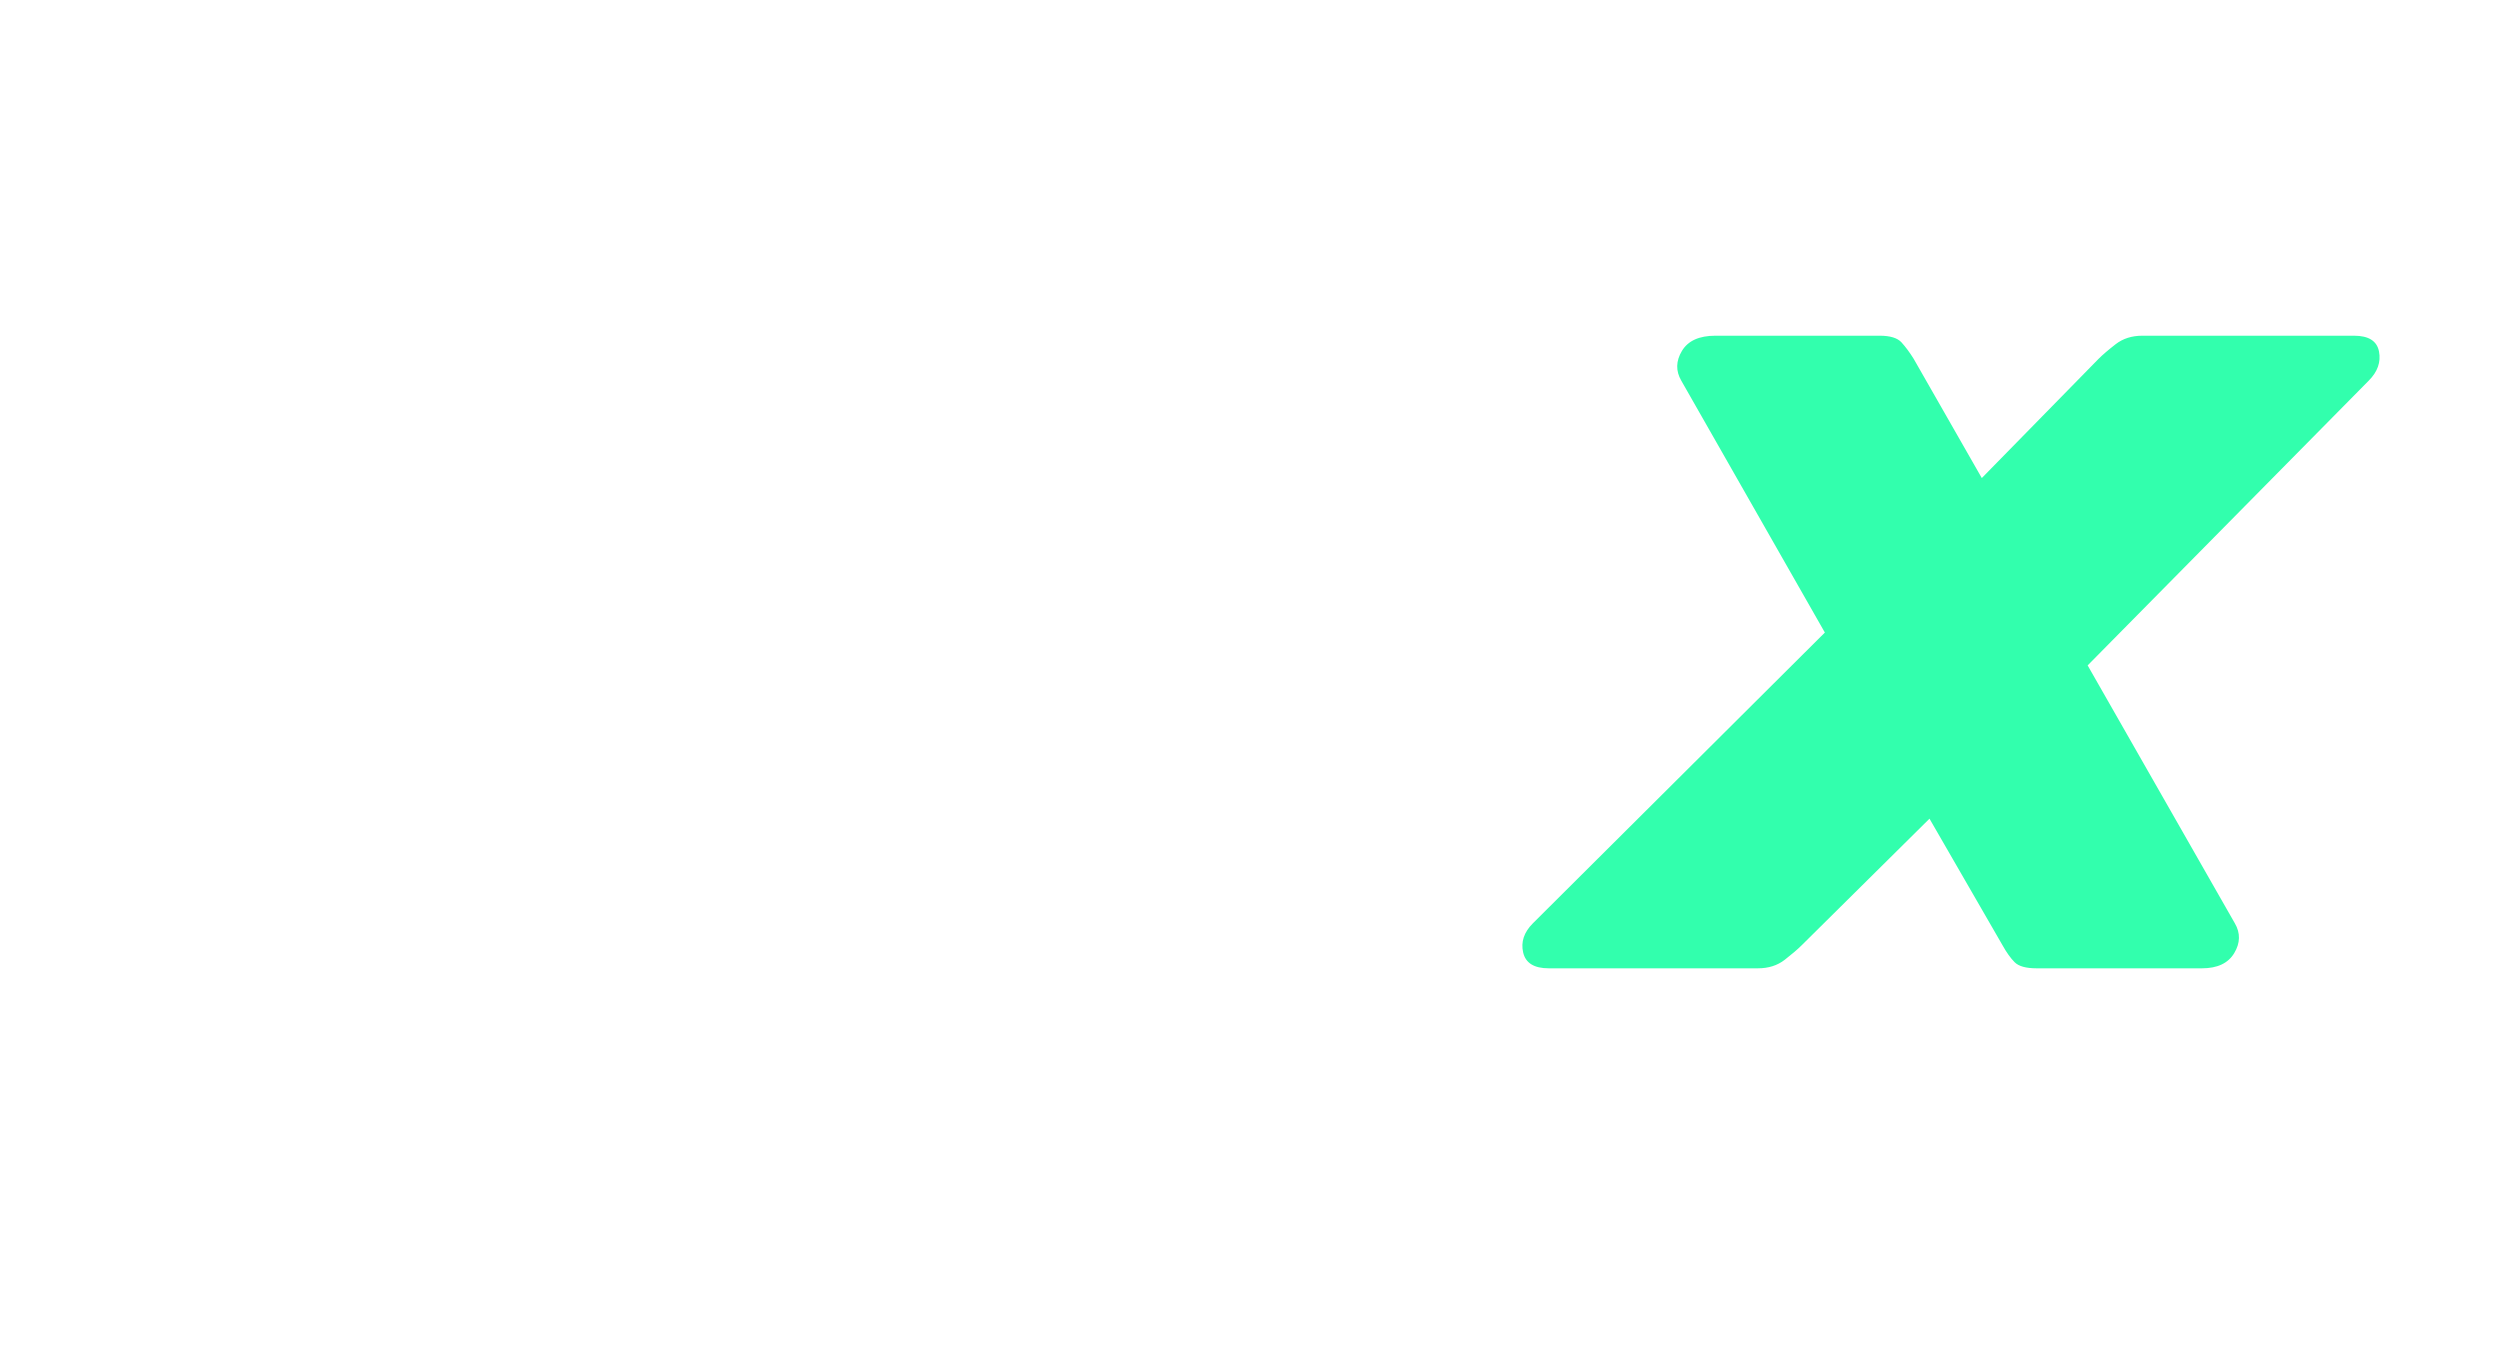 <?xml version="1.0" encoding="UTF-8" standalone="no"?><!DOCTYPE svg PUBLIC "-//W3C//DTD SVG 1.1//EN" "http://www.w3.org/Graphics/SVG/1.1/DTD/svg11.dtd">
<svg width="100%" height="100%" viewBox="0 0 411 224" version="1.1"
    xmlns="http://www.w3.org/2000/svg"
    xmlns:xlink="http://www.w3.org/1999/xlink" xml:space="preserve"
    xmlns:serif="http://www.serif.com/" style="fill-rule:evenodd;clip-rule:evenodd;stroke-linejoin:round;stroke-miterlimit:2;">
    <rect id="Artboard1" x="0" y="0" width="410.766" height="223.558" style="fill:none;"/>
    <style>
        g:nth-of-type(1) > path:not(:nth-of-type(3)) {
            fill: #fff;
            filter: drop-shadow(.25em .25em 0 #bd99ff)
        }
        g:nth-of-type(1) > path:nth-of-type(3) {
            fill: #32ffad;
            filter: drop-shadow(.25em .25em 0 #25c283)
        }
        g:nth-of-type(2) > path {
            fill: #fff;
        }
    </style>
    <g>
        <path d="M23.008,119.391c1.467,-6.8 4.667,-12.967 9.6,-18.5c4.934,-5.533 10.867,-10.233 17.8,-14.1c-4.133,-3.6 -7.2,-8.067 -9.2,-13.4c-2,-5.333 -2.333,-11 -1,-17c1.2,-5.333 3.267,-10.4 6.2,-15.2c2.934,-4.8 6.667,-8.967 11.2,-12.5c4.534,-3.533 9.767,-6.333 15.7,-8.4c5.934,-2.067 12.5,-3.1 19.7,-3.1c6.667,0 12.734,1.033 18.2,3.1c5.467,2.067 10,4.867 13.6,8.4c3.6,3.533 6.2,7.7 7.8,12.5c1.6,4.8 1.8,9.867 0.6,15.2c-1.333,6 -3.8,11.867 -7.4,17.6c-3.6,5.733 -8.2,10.4 -13.8,14c5.2,3.867 8.767,8.367 10.7,13.5c1.934,5.133 2.167,11.1 0.7,17.9c-1.2,5.733 -3.4,11.133 -6.6,16.2c-3.2,5.067 -7.233,9.5 -12.1,13.3c-4.866,3.8 -10.533,6.8 -17,9c-6.466,2.2 -13.633,3.3 -21.5,3.3c-7.333,0 -13.933,-1.1 -19.8,-3.3c-5.866,-2.2 -10.733,-5.2 -14.6,-9c-3.866,-3.8 -6.6,-8.233 -8.2,-13.3c-1.6,-5.067 -1.8,-10.467 -0.6,-16.2Zm19,0c-1.466,6.667 -0.1,12.3 4.1,16.9c4.2,4.6 10.9,6.9 20.1,6.9c5.067,0 9.8,-0.633 14.2,-1.9c4.4,-1.267 8.234,-2.967 11.5,-5.1c3.267,-2.133 6,-4.633 8.2,-7.5c2.2,-2.867 3.634,-5.967 4.3,-9.3c1.467,-6.667 0.067,-12.3 -4.2,-16.9c-4.266,-4.6 -11,-6.9 -20.2,-6.9c-4.666,0 -9.133,0.633 -13.4,1.9c-4.266,1.267 -8.1,2.967 -11.5,5.1c-3.4,2.133 -6.266,4.633 -8.6,7.5c-2.333,2.867 -3.833,5.967 -4.5,9.3Zm17.2,-63c-1.333,6 -0.166,11.033 3.5,15.1c3.667,4.067 9.434,6.1 17.3,6.1c4.4,0 8.534,-0.567 12.4,-1.7c3.867,-1.133 7.3,-2.633 10.3,-4.5c3,-1.867 5.5,-4.1 7.5,-6.7c2,-2.6 3.334,-5.367 4,-8.3c1.2,-6 -0.066,-11.033 -3.8,-15.1c-3.733,-4.067 -9.533,-6.1 -17.4,-6.1c-4.4,0 -8.533,0.567 -12.4,1.7c-3.866,1.133 -7.266,2.633 -10.2,4.5c-2.933,1.867 -5.4,4.1 -7.4,6.7c-2,2.6 -3.266,5.367 -3.8,8.3Z"/>
        <path d="M206.008,159.191c-1.466,0 -2.633,-0.533 -3.5,-1.6c-0.866,-1.067 -1.166,-2.333 -0.9,-3.8l6,-27.6l-63.4,0c-1.466,0 -2.633,-0.533 -3.5,-1.6c-0.866,-1.067 -1.166,-2.333 -0.9,-3.8l1.6,-7.2c0.267,-0.933 0.767,-2.033 1.5,-3.3c0.734,-1.267 1.634,-2.433 2.7,-3.5l80.8,-82.8c2.934,-3.2 5.867,-4.8 8.8,-4.8l8.6,0c1.467,0 2.634,0.533 3.5,1.6c0.867,1.067 1.167,2.333 0.9,3.8l-17.8,83.6l17.2,0c1.467,0 2.6,0.533 3.4,1.6c0.8,1.067 1.067,2.333 0.8,3.8l-1.6,7.2c-0.266,1.467 -1.033,2.733 -2.3,3.8c-1.266,1.067 -2.633,1.6 -4.1,1.6l-17.2,0l-6,27.6c-0.266,1.467 -1.033,2.733 -2.3,3.8c-1.266,1.067 -2.633,1.6 -4.1,1.6l-8.2,0Zm5.4,-51l12,-56.4l-55.4,56.4l43.4,0Z"/>
        <path d="M343.208,109.391l24.2,42.4c0.934,1.6 0.9,3.233 -0.1,4.9c-1,1.667 -2.766,2.5 -5.3,2.5l-27.2,0c-1.733,0 -2.933,-0.333 -3.6,-1c-0.666,-0.667 -1.333,-1.6 -2,-2.8l-12,-20.8l-21,20.8c-0.666,0.667 -1.6,1.467 -2.8,2.4c-1.2,0.933 -2.666,1.4 -4.4,1.4l-34.4,0c-2.4,0 -3.8,-0.867 -4.2,-2.6c-0.4,-1.733 0.134,-3.333 1.6,-4.8l48,-47.8l-23.6,-41.4c-0.933,-1.6 -0.9,-3.233 0.1,-4.9c1,-1.667 2.834,-2.5 5.5,-2.5l27,0c1.734,0 2.934,0.367 3.6,1.1c0.667,0.733 1.334,1.633 2,2.7l11.2,19.6l19.2,-19.6c0.667,-0.667 1.6,-1.467 2.8,-2.4c1.2,-0.933 2.667,-1.4 4.4,-1.4l34.8,0c2.4,0 3.767,0.867 4.1,2.6c0.334,1.733 -0.233,3.333 -1.7,4.8l-46.2,46.8Z"/>
        <path d="M387.241,25.564l4.9,-2.55c0.3,-0.166 0.642,-0.225 1.025,-0.175c0.384,0.05 0.592,0.292 0.625,0.725l0.3,2.85c0.067,0.4 -0.041,0.734 -0.325,1c-0.283,0.267 -0.641,0.417 -1.075,0.45l-5.1,0.5l3.05,3.3c0.234,0.234 0.325,0.542 0.275,0.925c-0.05,0.384 -0.258,0.692 -0.625,0.925l-2.85,1.75c-0.266,0.167 -0.566,0.209 -0.9,0.125c-0.333,-0.083 -0.55,-0.325 -0.65,-0.725l-1.05,-4.5l-3.25,4.85c-0.166,0.234 -0.416,0.375 -0.75,0.425c-0.333,0.05 -0.6,-0.008 -0.8,-0.175l-2.05,-1.75c-0.3,-0.266 -0.366,-0.591 -0.2,-0.975c0.167,-0.383 0.384,-0.675 0.65,-0.875l4.4,-3.3l-4.85,-0.5c-0.333,-0.033 -0.608,-0.175 -0.825,-0.425c-0.216,-0.25 -0.208,-0.591 0.025,-1.025l1.5,-2.85c0.167,-0.266 0.425,-0.491 0.775,-0.675c0.35,-0.183 0.709,-0.141 1.075,0.125l3.75,2.55l0,-4.9c0,-0.366 0.134,-0.708 0.4,-1.025c0.267,-0.316 0.6,-0.475 1,-0.475l3,0c0.467,0 0.734,0.167 0.8,0.5c0.067,0.334 0.034,0.667 -0.1,1l-2.15,4.9Z"/>
    </g>
    <g>
        <path d="M281.309,183.935l2.859,-1.488c0.175,-0.097 0.374,-0.131 0.598,-0.102c0.223,0.03 0.345,0.171 0.364,0.423l0.175,1.663c0.039,0.233 -0.024,0.428 -0.189,0.583c-0.166,0.156 -0.375,0.243 -0.627,0.263l-2.975,0.291l1.779,1.925c0.136,0.136 0.189,0.316 0.16,0.54c-0.029,0.224 -0.151,0.403 -0.364,0.539l-1.663,1.021c-0.155,0.098 -0.33,0.122 -0.525,0.073c-0.194,-0.048 -0.321,-0.189 -0.379,-0.423l-0.613,-2.625l-1.895,2.829c-0.098,0.137 -0.243,0.219 -0.438,0.248c-0.194,0.03 -0.35,-0.004 -0.467,-0.102l-1.195,-1.021c-0.175,-0.155 -0.214,-0.345 -0.117,-0.568c0.097,-0.224 0.224,-0.394 0.379,-0.511l2.567,-1.925l-2.829,-0.291c-0.195,-0.02 -0.355,-0.102 -0.482,-0.248c-0.126,-0.146 -0.121,-0.345 0.015,-0.598l0.875,-1.663c0.097,-0.155 0.248,-0.286 0.452,-0.393c0.204,-0.107 0.413,-0.083 0.627,0.072l2.188,1.488l-0,-2.858c-0,-0.214 0.077,-0.414 0.233,-0.598c0.155,-0.185 0.35,-0.277 0.583,-0.277l1.75,-0c0.272,-0 0.428,0.097 0.467,0.291c0.039,0.195 0.019,0.389 -0.058,0.584l-1.255,2.858Z"/>
        <path d="M293.676,186.035c0.603,-0 1.138,0.063 1.604,0.19c0.467,0.126 0.87,0.286 1.211,0.481c0.34,0.194 0.622,0.408 0.846,0.641c0.223,0.234 0.393,0.457 0.51,0.671l0.175,-0.904c0.039,-0.214 0.151,-0.398 0.335,-0.554c0.185,-0.156 0.384,-0.233 0.598,-0.233l1.079,-0c0.214,-0 0.384,0.077 0.511,0.233c0.126,0.156 0.17,0.34 0.131,0.554l-2.887,13.592c-0.039,0.214 -0.151,0.398 -0.336,0.554c-0.185,0.156 -0.384,0.233 -0.598,0.233l-1.079,0c-0.214,0 -0.384,-0.077 -0.51,-0.233c-0.127,-0.156 -0.17,-0.34 -0.132,-0.554l0.205,-0.904c-0.467,0.564 -1.046,1.035 -1.736,1.414c-0.69,0.379 -1.628,0.569 -2.814,0.569c-0.914,-0 -1.731,-0.175 -2.45,-0.525c-0.72,-0.35 -1.308,-0.846 -1.765,-1.488c-0.457,-0.641 -0.773,-1.404 -0.948,-2.289c-0.175,-0.885 -0.175,-1.862 0,-2.931c0.039,-0.292 0.097,-0.608 0.175,-0.948c0.078,-0.341 0.156,-0.657 0.233,-0.948c0.564,-2.159 1.522,-3.802 2.873,-4.929c1.352,-1.128 2.941,-1.692 4.769,-1.692Zm2.654,9.129c0.078,-0.292 0.166,-0.676 0.263,-1.152c0.097,-0.476 0.165,-0.86 0.204,-1.152c0.233,-1.381 0.073,-2.445 -0.481,-3.194c-0.554,-0.748 -1.444,-1.123 -2.669,-1.123c-1.283,0 -2.358,0.409 -3.223,1.225c-0.865,0.817 -1.483,1.925 -1.852,3.325c-0.097,0.292 -0.17,0.564 -0.219,0.817c-0.048,0.253 -0.092,0.525 -0.131,0.817c-0.233,1.4 -0.097,2.508 0.408,3.325c0.506,0.816 1.322,1.225 2.45,1.225c0.603,-0 1.182,-0.098 1.736,-0.292c0.554,-0.194 1.064,-0.472 1.531,-0.831c0.467,-0.36 0.87,-0.793 1.21,-1.298c0.341,-0.506 0.598,-1.07 0.773,-1.692Z"/>
        <path d="M306.918,196.389c-0.214,1.031 -0.185,1.721 0.087,2.071c0.272,0.35 0.778,0.525 1.517,0.525l1.837,-0c0.214,-0 0.38,0.078 0.496,0.233c0.117,0.156 0.156,0.341 0.117,0.554l-0.204,0.934c-0.039,0.214 -0.151,0.398 -0.336,0.554c-0.184,0.156 -0.384,0.233 -0.598,0.233l-1.604,0c-0.758,0 -1.429,-0.097 -2.012,-0.291c-0.584,-0.195 -1.05,-0.501 -1.4,-0.919c-0.35,-0.418 -0.579,-0.948 -0.686,-1.59c-0.107,-0.641 -0.063,-1.409 0.132,-2.304l1.604,-7.554l-2.159,-0c-0.213,-0 -0.384,-0.078 -0.51,-0.233c-0.126,-0.156 -0.17,-0.341 -0.131,-0.555l0.204,-0.933c0.039,-0.214 0.155,-0.398 0.35,-0.554c0.194,-0.156 0.399,-0.233 0.612,-0.233l2.188,-0l0.992,-4.755c0.038,-0.213 0.15,-0.398 0.335,-0.554c0.185,-0.155 0.384,-0.233 0.598,-0.233l1.079,-0c0.214,-0 0.384,0.078 0.511,0.233c0.126,0.156 0.17,0.341 0.131,0.554l-0.992,4.755l3.675,-0c0.214,-0 0.379,0.077 0.496,0.233c0.117,0.156 0.155,0.34 0.117,0.554l-0.205,0.933c-0.038,0.214 -0.15,0.399 -0.335,0.555c-0.185,0.155 -0.384,0.233 -0.598,0.233l-3.704,-0l-1.604,7.554Z"/>
        <path d="M323.514,200.706c-0.039,0.214 -0.151,0.398 -0.336,0.554c-0.185,0.156 -0.384,0.233 -0.598,0.233l-1.079,0c-0.214,0 -0.384,-0.077 -0.51,-0.233c-0.127,-0.156 -0.17,-0.34 -0.132,-0.554l4.084,-19.134c0.039,-0.213 0.15,-0.398 0.335,-0.554c0.185,-0.155 0.384,-0.233 0.598,-0.233l1.079,-0c0.214,-0 0.384,0.078 0.511,0.233c0.126,0.156 0.17,0.341 0.131,0.554l-4.083,19.134Z"/>
        <path d="M328.939,192.452c0.272,-0.895 0.656,-1.731 1.152,-2.509c0.496,-0.777 1.084,-1.458 1.764,-2.041c0.681,-0.584 1.444,-1.041 2.29,-1.371c0.846,-0.331 1.755,-0.496 2.727,-0.496c0.972,-0 1.837,0.18 2.596,0.54c0.758,0.359 1.38,0.87 1.866,1.531c0.487,0.661 0.817,1.444 0.992,2.348c0.175,0.904 0.165,1.891 -0.029,2.96l-0.146,0.788c-0.058,0.214 -0.18,0.398 -0.364,0.554c-0.185,0.155 -0.385,0.233 -0.598,0.233l-10.15,0c-0.175,1.342 0.014,2.392 0.568,3.15c0.555,0.758 1.337,1.138 2.348,1.138c1.07,-0 1.891,-0.151 2.465,-0.452c0.573,-0.302 1.064,-0.637 1.473,-1.007c0.175,-0.155 0.33,-0.262 0.466,-0.321c0.137,-0.058 0.321,-0.087 0.555,-0.087l1.312,-0c0.214,-0 0.384,0.078 0.511,0.233c0.126,0.156 0.14,0.341 0.043,0.554c-0.155,0.292 -0.403,0.647 -0.743,1.065c-0.341,0.418 -0.788,0.812 -1.342,1.181c-0.554,0.37 -1.22,0.686 -1.998,0.948c-0.778,0.263 -1.682,0.394 -2.713,0.394c-0.972,-0 -1.827,-0.17 -2.566,-0.51c-0.739,-0.341 -1.356,-0.807 -1.852,-1.4c-0.496,-0.593 -0.846,-1.293 -1.05,-2.1c-0.204,-0.807 -0.248,-1.687 -0.132,-2.64c0.039,-0.447 0.107,-0.894 0.205,-1.342c0.097,-0.447 0.213,-0.894 0.35,-1.341Zm10.908,0.087c0.214,-1.167 0.034,-2.124 -0.54,-2.873c-0.573,-0.748 -1.434,-1.123 -2.581,-1.123c-0.564,0 -1.103,0.098 -1.619,0.292c-0.515,0.194 -0.996,0.467 -1.443,0.817c-0.448,0.35 -0.846,0.773 -1.196,1.268c-0.35,0.496 -0.632,1.036 -0.846,1.619l8.225,0Z"/>
        <path d="M352.768,186.035c0.603,-0 1.137,0.063 1.604,0.19c0.467,0.126 0.87,0.286 1.21,0.481c0.341,0.194 0.623,0.408 0.846,0.641c0.224,0.234 0.394,0.457 0.511,0.671l0.175,-0.904c0.038,-0.214 0.15,-0.398 0.335,-0.554c0.185,-0.156 0.384,-0.233 0.598,-0.233l1.079,-0c0.214,-0 0.384,0.077 0.511,0.233c0.126,0.156 0.17,0.34 0.131,0.554l-2.888,13.592c-0.039,0.214 -0.15,0.398 -0.335,0.554c-0.185,0.156 -0.384,0.233 -0.598,0.233l-1.079,0c-0.214,0 -0.384,-0.077 -0.511,-0.233c-0.126,-0.156 -0.17,-0.34 -0.131,-0.554l0.204,-0.904c-0.466,0.564 -1.045,1.035 -1.735,1.414c-0.69,0.379 -1.629,0.569 -2.815,0.569c-0.914,-0 -1.73,-0.175 -2.45,-0.525c-0.719,-0.35 -1.307,-0.846 -1.764,-1.488c-0.457,-0.641 -0.773,-1.404 -0.948,-2.289c-0.175,-0.885 -0.175,-1.862 -0,-2.931c0.039,-0.292 0.097,-0.608 0.175,-0.948c0.078,-0.341 0.155,-0.657 0.233,-0.948c0.564,-2.159 1.522,-3.802 2.873,-4.929c1.351,-1.128 2.941,-1.692 4.769,-1.692Zm2.654,9.129c0.078,-0.292 0.165,-0.676 0.262,-1.152c0.098,-0.476 0.166,-0.86 0.205,-1.152c0.233,-1.381 0.073,-2.445 -0.482,-3.194c-0.554,-0.748 -1.443,-1.123 -2.668,-1.123c-1.284,0 -2.358,0.409 -3.223,1.225c-0.866,0.817 -1.483,1.925 -1.852,3.325c-0.098,0.292 -0.171,0.564 -0.219,0.817c-0.049,0.253 -0.093,0.525 -0.131,0.817c-0.234,1.4 -0.098,2.508 0.408,3.325c0.505,0.816 1.322,1.225 2.45,1.225c0.603,-0 1.181,-0.098 1.735,-0.292c0.555,-0.194 1.065,-0.472 1.532,-0.831c0.466,-0.36 0.87,-0.793 1.21,-1.298c0.34,-0.506 0.598,-1.07 0.773,-1.692Z"/>
        <path d="M370.589,197.293c0.077,-0.369 0.043,-0.675 -0.102,-0.918c-0.146,-0.243 -0.409,-0.453 -0.788,-0.628c-0.379,-0.175 -0.865,-0.34 -1.458,-0.495c-0.593,-0.156 -1.289,-0.321 -2.086,-0.496c-0.758,-0.175 -1.375,-0.413 -1.852,-0.715c-0.476,-0.301 -0.836,-0.656 -1.079,-1.064c-0.243,-0.409 -0.384,-0.851 -0.423,-1.327c-0.039,-0.477 0,-0.968 0.117,-1.473c0.116,-0.584 0.33,-1.128 0.641,-1.634c0.312,-0.505 0.725,-0.943 1.24,-1.312c0.515,-0.37 1.133,-0.661 1.852,-0.875c0.72,-0.214 1.556,-0.321 2.508,-0.321c0.953,-0 1.765,0.107 2.436,0.321c0.671,0.214 1.22,0.481 1.648,0.802c0.428,0.321 0.744,0.676 0.948,1.064c0.204,0.389 0.306,0.759 0.306,1.109c-0,0.214 -0.102,0.398 -0.306,0.554c-0.204,0.156 -0.414,0.233 -0.627,0.233l-0.963,0c-0.117,0 -0.258,-0.024 -0.423,-0.073c-0.165,-0.048 -0.296,-0.16 -0.394,-0.335c-0.175,-0.331 -0.437,-0.608 -0.787,-0.831c-0.35,-0.224 -0.963,-0.336 -1.838,-0.336c-1.05,0 -1.895,0.166 -2.537,0.496c-0.642,0.331 -1.031,0.788 -1.167,1.371c-0.078,0.369 -0.063,0.671 0.044,0.904c0.107,0.233 0.321,0.438 0.642,0.613c0.321,0.175 0.753,0.335 1.298,0.481c0.544,0.146 1.225,0.316 2.041,0.51c0.856,0.195 1.551,0.448 2.086,0.759c0.534,0.311 0.943,0.666 1.225,1.064c0.282,0.399 0.452,0.831 0.51,1.298c0.058,0.467 0.029,0.953 -0.087,1.458c-0.117,0.584 -0.346,1.133 -0.686,1.648c-0.34,0.516 -0.787,0.973 -1.341,1.371c-0.555,0.399 -1.225,0.71 -2.013,0.934c-0.787,0.223 -1.687,0.335 -2.698,0.335c-0.953,-0 -1.789,-0.107 -2.508,-0.321c-0.72,-0.214 -1.322,-0.491 -1.809,-0.831c-0.486,-0.34 -0.841,-0.71 -1.064,-1.108c-0.224,-0.399 -0.316,-0.793 -0.277,-1.182c0.039,-0.214 0.141,-0.398 0.306,-0.554c0.165,-0.155 0.365,-0.233 0.598,-0.233l1.05,-0c0.117,-0 0.258,0.019 0.423,0.058c0.165,0.039 0.296,0.146 0.394,0.321c0.252,0.447 0.607,0.783 1.064,1.006c0.457,0.224 1.055,0.336 1.794,0.336c0.505,-0 0.996,-0.049 1.473,-0.146c0.476,-0.097 0.904,-0.234 1.283,-0.409c0.379,-0.175 0.69,-0.384 0.934,-0.627c0.243,-0.243 0.393,-0.51 0.452,-0.802Z"/>
        <path d="M380.739,196.389c-0.214,1.031 -0.185,1.721 0.087,2.071c0.272,0.35 0.778,0.525 1.517,0.525l1.837,-0c0.214,-0 0.379,0.078 0.496,0.233c0.117,0.156 0.156,0.341 0.117,0.554l-0.204,0.934c-0.039,0.214 -0.151,0.398 -0.336,0.554c-0.185,0.156 -0.384,0.233 -0.598,0.233l-1.604,0c-0.758,0 -1.429,-0.097 -2.012,-0.291c-0.584,-0.195 -1.05,-0.501 -1.4,-0.919c-0.35,-0.418 -0.579,-0.948 -0.686,-1.59c-0.107,-0.641 -0.063,-1.409 0.131,-2.304l1.605,-7.554l-2.159,-0c-0.214,-0 -0.384,-0.078 -0.51,-0.233c-0.127,-0.156 -0.17,-0.341 -0.131,-0.555l0.204,-0.933c0.039,-0.214 0.155,-0.398 0.35,-0.554c0.194,-0.156 0.398,-0.233 0.612,-0.233l2.188,-0l0.991,-4.755c0.039,-0.213 0.151,-0.398 0.336,-0.554c0.185,-0.155 0.384,-0.233 0.598,-0.233l1.079,-0c0.214,-0 0.384,0.078 0.51,0.233c0.127,0.156 0.17,0.341 0.132,0.554l-0.992,4.755l3.675,-0c0.214,-0 0.379,0.077 0.496,0.233c0.116,0.156 0.155,0.34 0.116,0.554l-0.204,0.933c-0.039,0.214 -0.15,0.399 -0.335,0.555c-0.185,0.155 -0.384,0.233 -0.598,0.233l-3.704,-0l-1.604,7.554Z"/>
    </g>
</svg>